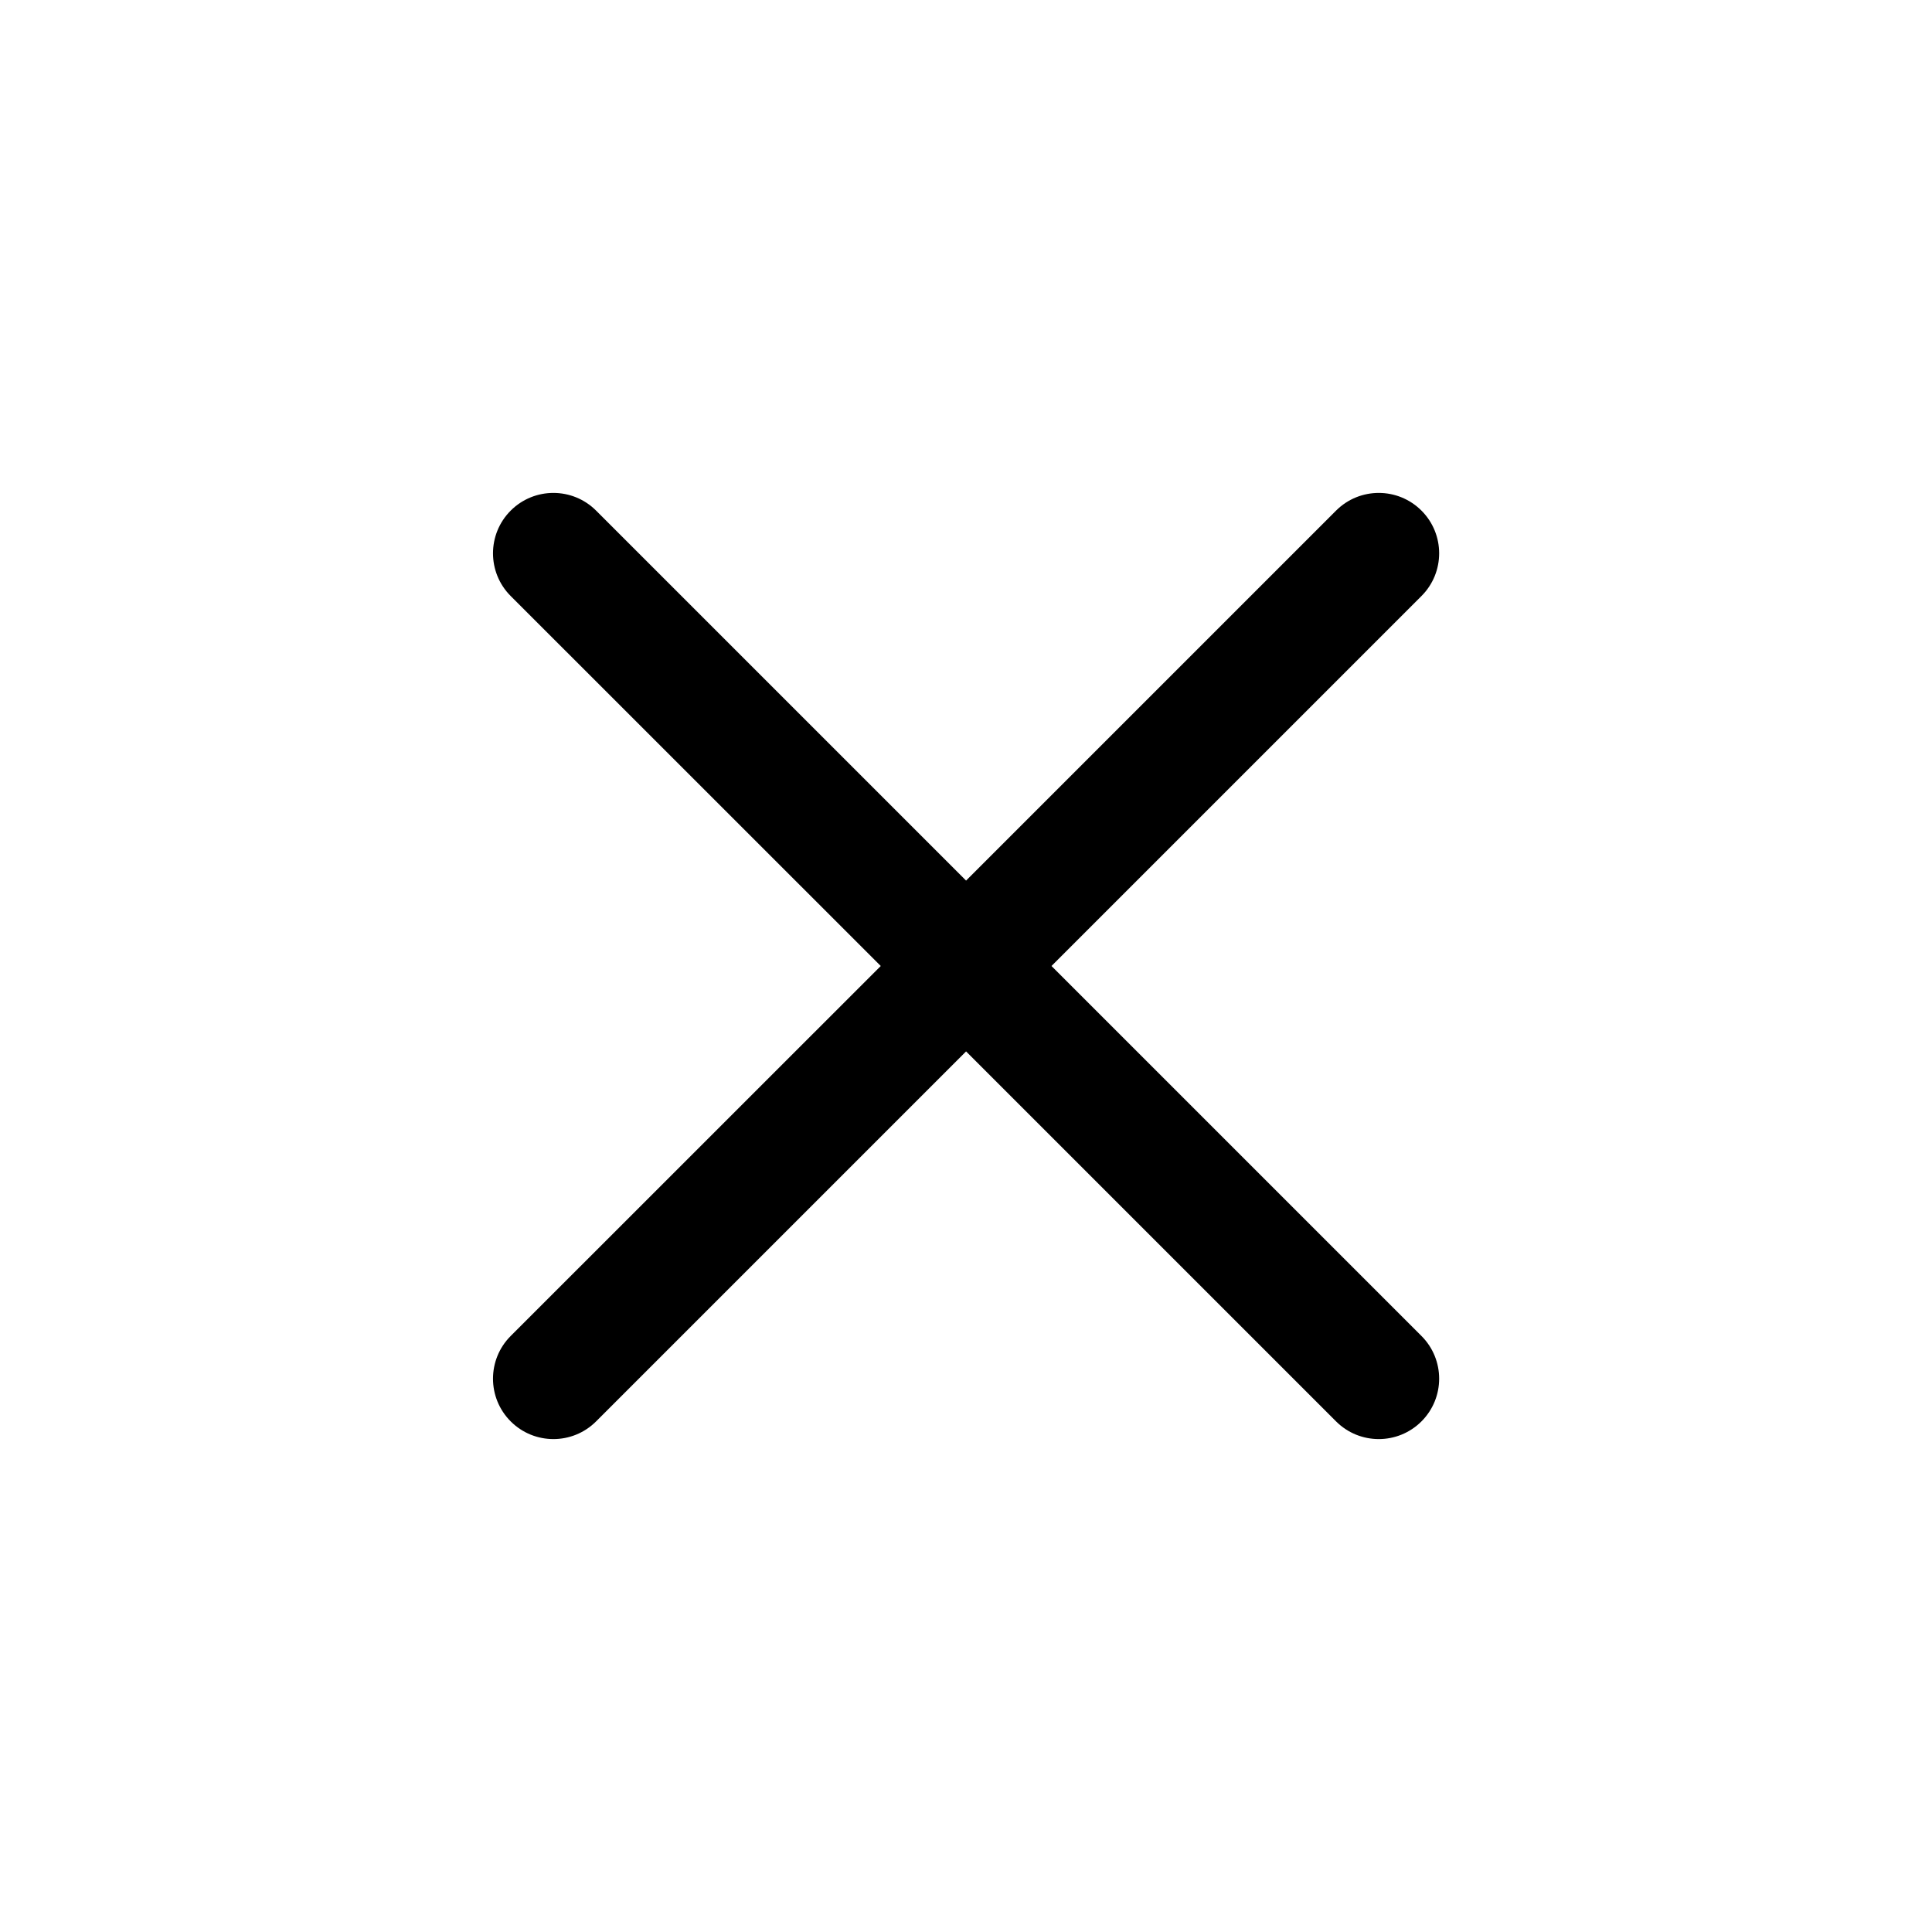<svg width="24" height="24" viewBox="0 0 24 24" fill="none" xmlns="http://www.w3.org/2000/svg">
<path fill-rule="evenodd" clip-rule="evenodd" d="M6.344 6.343C6.051 6.636 6.051 7.111 6.344 7.404L10.941 12L6.344 16.596C6.051 16.889 6.051 17.364 6.344 17.657C6.637 17.95 7.112 17.95 7.405 17.657L12.001 13.061L16.597 17.657C16.89 17.95 17.365 17.95 17.658 17.657C17.951 17.364 17.951 16.889 17.658 16.596L13.062 12L17.658 7.404C17.951 7.111 17.951 6.636 17.658 6.343C17.365 6.05 16.89 6.05 16.597 6.343L12.001 10.939L7.405 6.343C7.112 6.05 6.637 6.05 6.344 6.343Z" fill="black"/>
</svg>
